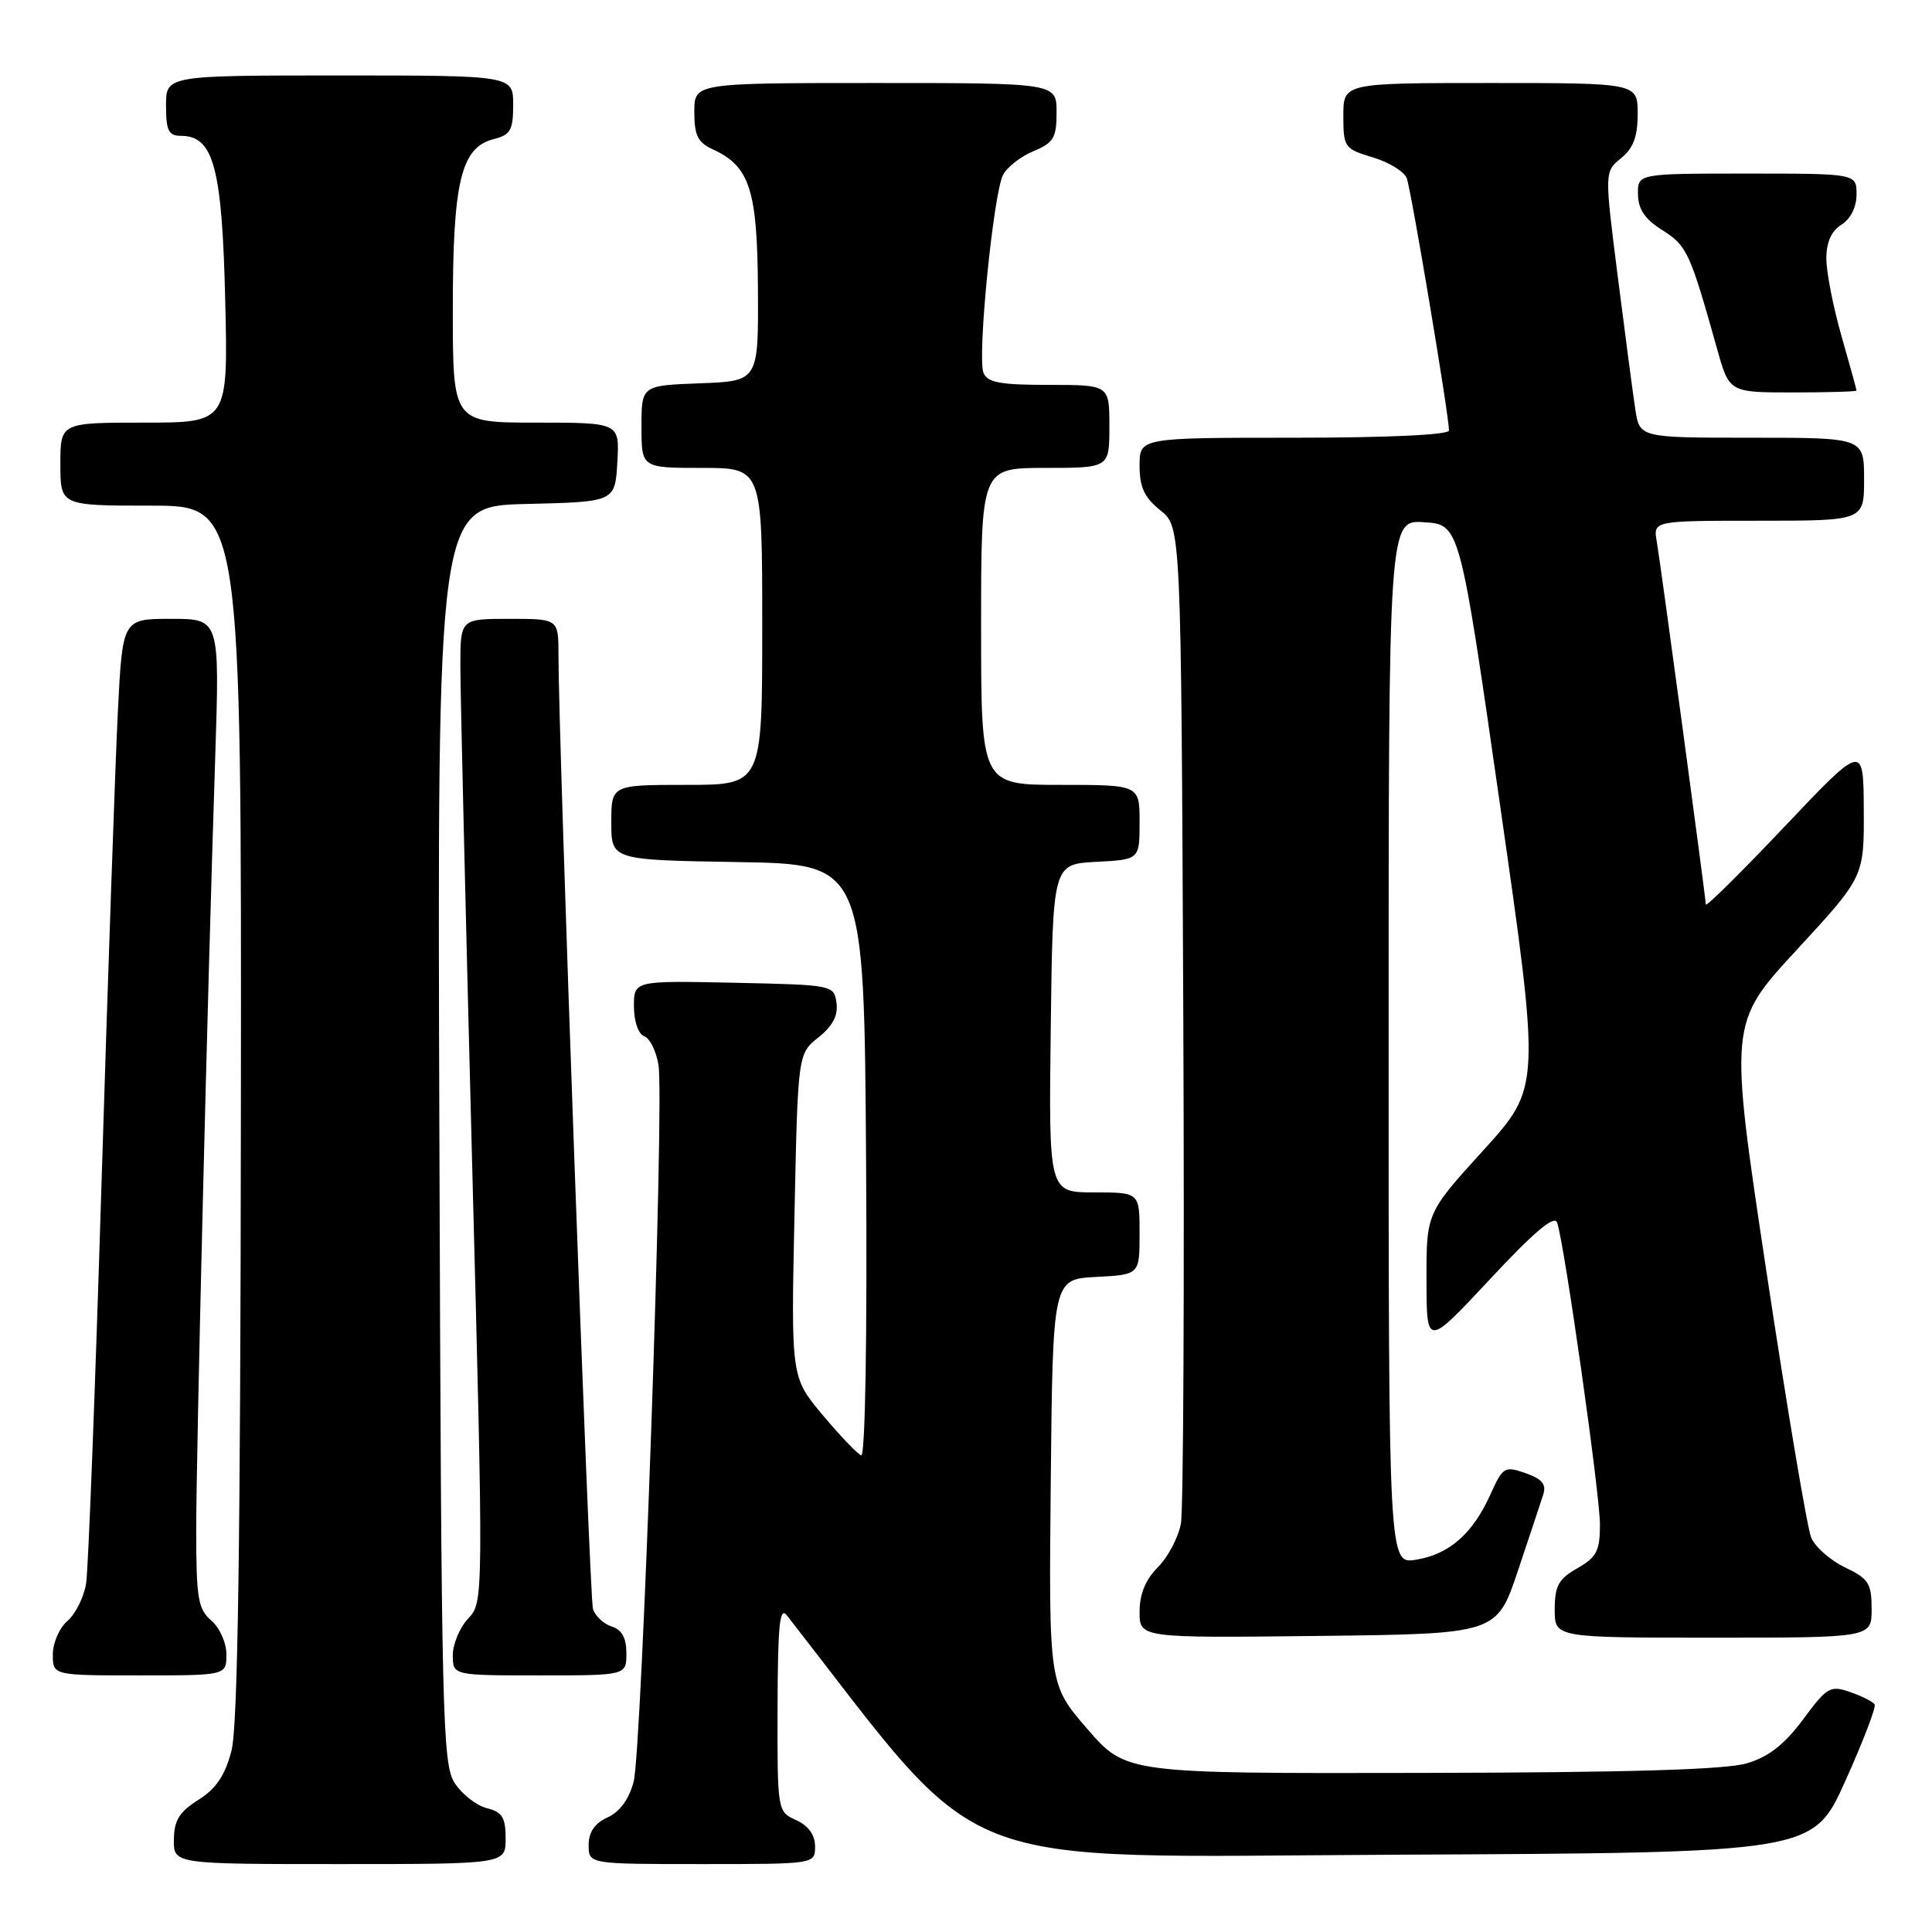 <?xml version="1.0" encoding="UTF-8" standalone="no"?>
<!DOCTYPE svg PUBLIC "-//W3C//DTD SVG 1.1//EN" "http://www.w3.org/Graphics/SVG/1.1/DTD/svg11.dtd" >
<svg xmlns="http://www.w3.org/2000/svg" xmlns:xlink="http://www.w3.org/1999/xlink" version="1.1" viewBox="0 0 256 256">
 <g >
 <path fill="currentColor"
d=" M 67.00 243.61 C 67.00 240.83 66.55 240.10 64.51 239.59 C 63.14 239.25 61.23 237.76 60.26 236.28 C 58.62 233.77 58.48 227.89 58.22 150.33 C 57.94 67.06 57.94 67.06 69.72 66.78 C 81.50 66.50 81.50 66.50 81.80 61.25 C 82.10 56.00 82.10 56.00 71.05 56.00 C 60.00 56.00 60.00 56.00 60.00 40.97 C 60.00 24.02 61.09 19.52 65.43 18.43 C 67.64 17.87 68.00 17.24 68.00 13.89 C 68.00 10.00 68.00 10.00 45.00 10.00 C 22.00 10.00 22.00 10.00 22.00 14.00 C 22.00 17.32 22.34 18.00 23.98 18.00 C 28.29 18.00 29.42 22.16 29.84 39.66 C 30.23 56.00 30.23 56.00 19.12 56.00 C 8.00 56.00 8.00 56.00 8.00 61.50 C 8.00 67.00 8.00 67.00 20.00 67.00 C 32.00 67.00 32.00 67.00 31.92 147.25 C 31.86 205.05 31.51 228.76 30.67 231.99 C 29.81 235.27 28.64 237.01 26.29 238.49 C 23.77 240.07 23.07 241.20 23.04 243.75 C 23.00 247.00 23.00 247.00 45.00 247.00 C 67.00 247.00 67.00 247.00 67.00 243.61 Z  M 108.00 244.66 C 108.00 243.14 107.13 241.92 105.50 241.18 C 103.01 240.05 103.00 240.00 103.03 226.27 C 103.06 215.25 103.31 212.81 104.28 214.06 C 131.23 248.64 124.61 246.04 184.87 245.76 C 240.23 245.50 240.23 245.50 244.51 236.00 C 246.86 230.78 248.61 226.21 248.40 225.85 C 248.18 225.49 246.73 224.75 245.17 224.21 C 242.52 223.29 242.10 223.53 238.92 227.83 C 236.46 231.14 234.37 232.78 231.50 233.64 C 228.70 234.49 215.77 234.87 188.35 234.92 C 149.20 235.00 149.20 235.00 144.08 229.10 C 138.97 223.19 138.97 223.19 139.23 196.35 C 139.50 169.50 139.50 169.50 145.25 169.20 C 151.00 168.90 151.00 168.90 151.00 163.45 C 151.00 158.00 151.00 158.00 144.98 158.00 C 138.96 158.00 138.96 158.00 139.23 136.25 C 139.50 114.50 139.50 114.50 145.25 114.20 C 151.00 113.90 151.00 113.90 151.00 108.95 C 151.00 104.00 151.00 104.00 140.50 104.00 C 130.00 104.00 130.00 104.00 130.00 83.00 C 130.00 62.00 130.00 62.00 138.50 62.00 C 147.00 62.00 147.00 62.00 147.00 56.50 C 147.00 51.00 147.00 51.00 138.97 51.00 C 132.47 51.00 130.82 50.69 130.31 49.37 C 129.48 47.21 131.64 25.55 132.92 23.15 C 133.47 22.12 135.29 20.71 136.96 20.02 C 139.61 18.92 140.00 18.26 140.00 14.88 C 140.00 11.00 140.00 11.00 116.00 11.00 C 92.00 11.00 92.00 11.00 92.00 14.84 C 92.00 17.94 92.47 18.89 94.45 19.79 C 99.35 22.03 100.36 25.16 100.43 38.36 C 100.50 50.50 100.50 50.50 92.75 50.79 C 85.00 51.08 85.00 51.08 85.00 56.54 C 85.00 62.00 85.00 62.00 93.00 62.00 C 101.00 62.00 101.00 62.00 101.00 83.00 C 101.00 104.00 101.00 104.00 91.00 104.00 C 81.00 104.00 81.00 104.00 81.00 108.98 C 81.00 113.95 81.00 113.95 97.75 114.23 C 114.50 114.50 114.50 114.50 114.76 153.84 C 114.92 177.23 114.65 193.04 114.11 192.84 C 113.61 192.65 111.31 190.25 109.01 187.50 C 104.82 182.50 104.82 182.50 105.27 161.07 C 105.72 139.63 105.72 139.63 108.45 137.46 C 110.34 135.95 111.07 134.55 110.84 132.89 C 110.50 130.52 110.37 130.50 97.25 130.22 C 84.00 129.94 84.00 129.94 84.00 133.36 C 84.00 135.34 84.58 137.01 85.37 137.31 C 86.13 137.60 86.98 139.34 87.26 141.17 C 88.03 146.16 85.05 231.95 83.96 236.09 C 83.35 238.40 82.13 240.08 80.51 240.81 C 78.80 241.59 78.00 242.76 78.00 244.48 C 78.00 247.00 78.00 247.00 93.00 247.00 C 108.00 247.00 108.00 247.00 108.00 244.66 Z  M 30.00 219.22 C 30.00 217.68 29.11 215.68 28.00 214.73 C 26.24 213.23 26.00 211.78 26.00 202.76 C 26.01 192.08 27.48 131.87 28.52 100.25 C 29.11 82.00 29.11 82.00 22.68 82.00 C 16.24 82.00 16.24 82.00 15.62 94.25 C 15.28 100.99 14.31 129.00 13.46 156.50 C 12.62 184.00 11.70 207.99 11.41 209.81 C 11.12 211.63 10.01 213.86 8.94 214.78 C 7.87 215.70 7.00 217.69 7.00 219.22 C 7.00 222.00 7.00 222.00 18.50 222.00 C 30.00 222.00 30.00 222.00 30.00 219.22 Z  M 83.00 219.07 C 83.00 217.04 82.40 215.94 81.05 215.52 C 79.98 215.18 78.86 214.13 78.57 213.20 C 78.10 211.67 74.00 98.35 74.00 86.77 C 74.00 82.00 74.00 82.00 67.50 82.00 C 61.00 82.00 61.00 82.00 61.00 88.25 C 61.00 91.69 61.70 121.00 62.54 153.39 C 64.08 212.29 64.08 212.29 62.04 214.46 C 60.92 215.65 60.00 217.84 60.00 219.31 C 60.00 222.00 60.00 222.00 71.50 222.00 C 83.00 222.00 83.00 222.00 83.00 219.07 Z  M 201.12 208.17 C 202.65 203.59 204.17 199.03 204.49 198.03 C 204.92 196.68 204.33 195.96 202.14 195.20 C 199.37 194.23 199.13 194.37 197.48 198.04 C 195.14 203.22 192.03 205.96 187.64 206.67 C 184.00 207.26 184.00 207.26 184.00 138.08 C 184.00 68.89 184.00 68.89 188.71 69.20 C 193.43 69.50 193.43 69.50 198.78 106.78 C 204.13 144.06 204.13 144.06 196.57 152.40 C 189.00 160.73 189.00 160.73 189.02 169.61 C 189.03 178.50 189.03 178.50 197.43 169.50 C 203.28 163.23 205.97 160.95 206.33 162.00 C 207.31 164.89 212.00 197.95 212.00 202.00 C 212.00 205.50 211.57 206.34 209.01 207.80 C 206.52 209.21 206.01 210.13 206.01 213.25 C 206.00 217.00 206.00 217.00 227.00 217.00 C 248.00 217.00 248.00 217.00 248.00 213.19 C 248.00 209.81 247.60 209.18 244.48 207.69 C 242.55 206.77 240.53 205.00 240.00 203.76 C 239.47 202.52 236.81 186.67 234.07 168.55 C 229.10 135.59 229.10 135.59 238.05 125.89 C 247.00 116.19 247.00 116.19 246.96 107.35 C 246.92 98.50 246.92 98.50 236.49 109.50 C 230.76 115.55 226.05 120.21 226.03 119.85 C 225.97 118.60 220.01 74.49 219.53 71.75 C 219.05 69.00 219.05 69.00 233.03 69.00 C 247.00 69.00 247.00 69.00 247.00 63.50 C 247.00 58.00 247.00 58.00 232.13 58.00 C 217.26 58.00 217.26 58.00 216.69 54.25 C 216.37 52.19 215.33 44.26 214.36 36.62 C 212.60 22.75 212.60 22.75 214.80 20.96 C 216.42 19.65 217.00 18.10 217.00 15.09 C 217.00 11.00 217.00 11.00 197.50 11.00 C 178.00 11.00 178.00 11.00 178.00 15.34 C 178.00 19.52 178.15 19.73 181.90 20.85 C 184.04 21.49 186.07 22.74 186.40 23.61 C 186.99 25.14 192.00 55.07 192.00 57.04 C 192.00 57.62 183.88 58.00 171.50 58.00 C 151.00 58.00 151.00 58.00 151.00 61.71 C 151.00 64.56 151.64 65.93 153.75 67.62 C 156.50 69.81 156.50 69.81 156.79 134.15 C 156.95 169.54 156.81 200.01 156.48 201.86 C 156.14 203.71 154.77 206.32 153.43 207.66 C 151.79 209.30 151.00 211.22 151.00 213.56 C 151.00 217.04 151.00 217.04 174.66 216.77 C 198.32 216.50 198.32 216.50 201.12 208.17 Z  M 246.00 51.75 C 246.00 51.61 245.10 48.35 244.00 44.50 C 242.90 40.65 242.00 36.05 242.00 34.26 C 242.00 32.10 242.67 30.60 244.00 29.77 C 245.22 29.01 246.00 27.44 246.00 25.76 C 246.00 23.00 246.00 23.00 231.50 23.00 C 217.00 23.00 217.00 23.00 217.04 25.75 C 217.07 27.74 217.97 29.06 220.29 30.51 C 223.53 32.55 223.92 33.39 227.53 46.25 C 229.14 52.00 229.14 52.00 237.57 52.00 C 242.21 52.00 246.00 51.89 246.00 51.75 Z "/>
</g>
</svg>